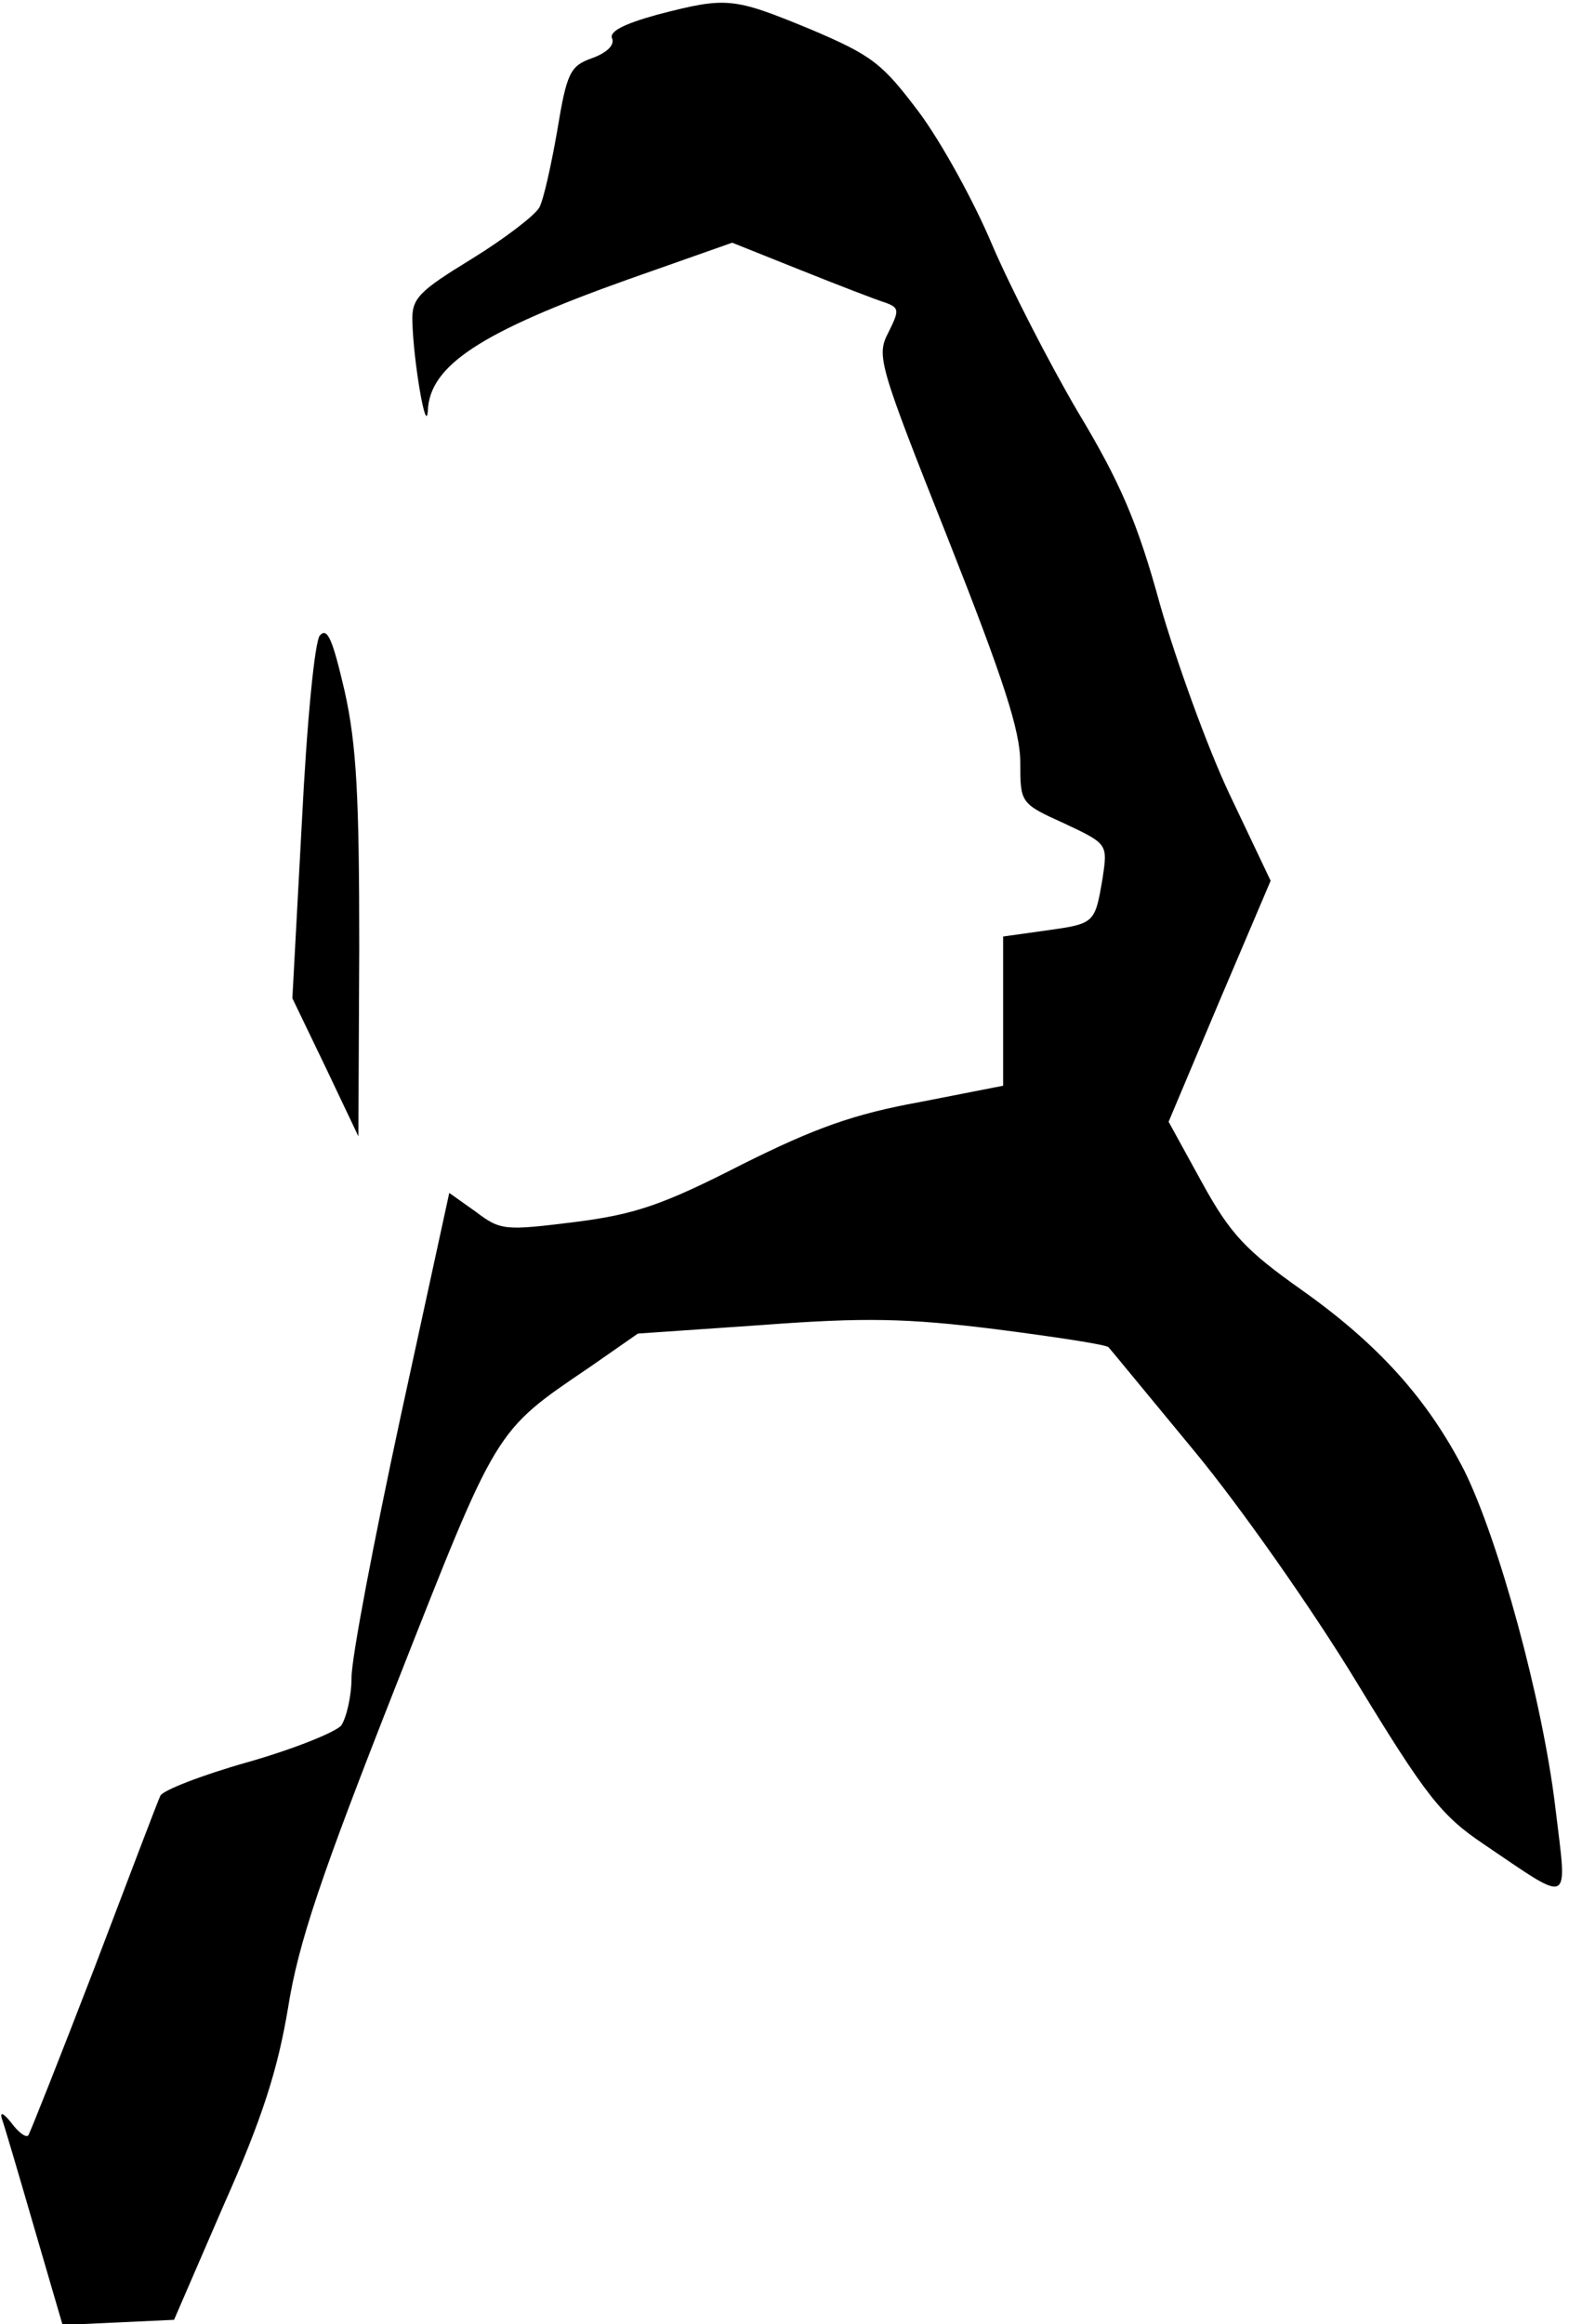 <?xml version="1.0" standalone="no"?>
<!DOCTYPE svg PUBLIC "-//W3C//DTD SVG 20010904//EN"
 "http://www.w3.org/TR/2001/REC-SVG-20010904/DTD/svg10.dtd">
<svg version="1.0" xmlns="http://www.w3.org/2000/svg"
 width="183pt" height="271pt" viewBox="0 0 183 271"
 preserveAspectRatio="xMidYMid meet">
<g transform="translate(0,271) scale(0.1,-0.1)"
fill="#000000" stroke="none">
<path fill="#000000" stroke="none" d="M767 2693 c-40 -11 -57 -20 -53 -28 3
-8 -7 -17 -24 -23 -25 -9 -29 -17 -40 -84 -7 -40 -16 -81 -21 -90 -5 -9 -40
-36 -79 -60 -62 -38 -70 -46 -69 -73 1 -45 16 -134 18 -104 2 53 62 92 233
153 l122 43 80 -32 c45 -18 89 -35 99 -38 16 -6 16 -9 3 -35 -14 -27 -11 -37
70 -241 64 -162 84 -223 84 -260 0 -47 0 -48 51 -71 51 -24 51 -24 45 -64 -9
-53 -9 -53 -66 -61 l-50 -7 0 -87 0 -87 -97 -19 c-77 -14 -122 -30 -208 -73
-92 -47 -124 -58 -195 -67 -81 -10 -86 -10 -115 12 l-31 22 -57 -262 c-31
-144 -57 -280 -57 -303 0 -22 -6 -47 -12 -56 -7 -8 -57 -28 -110 -43 -53 -15
-99 -33 -101 -39 -3 -6 -37 -96 -77 -201 -40 -104 -75 -192 -77 -195 -3 -3
-12 4 -20 15 -9 11 -13 13 -11 5 3 -8 20 -66 38 -128 l33 -113 65 3 65 3 58
134 c45 101 63 158 75 230 12 76 39 155 126 376 119 302 114 295 226 371 l56
39 145 10 c120 9 169 8 273 -5 70 -9 129 -18 131 -21 2 -2 47 -57 100 -121 53
-64 138 -185 189 -269 81 -133 99 -156 148 -189 105 -71 98 -74 84 43 -15 125
-66 311 -106 392 -43 84 -101 148 -190 211 -65 46 -83 65 -116 125 l-39 71 59
140 60 141 -48 101 c-26 55 -62 155 -81 221 -26 95 -46 142 -96 225 -34 58
-79 146 -100 195 -21 50 -59 119 -85 154 -43 57 -54 66 -127 97 -90 37 -97 38
-178 17z"/>
<path fill="#000000" stroke="none" d="M373 1969 c-6 -8 -15 -99 -21 -219
l-11 -204 39 -81 38 -80 1 220 c0 175 -3 236 -17 299 -14 60 -20 75 -29 65z"/>
</g>
</svg>

